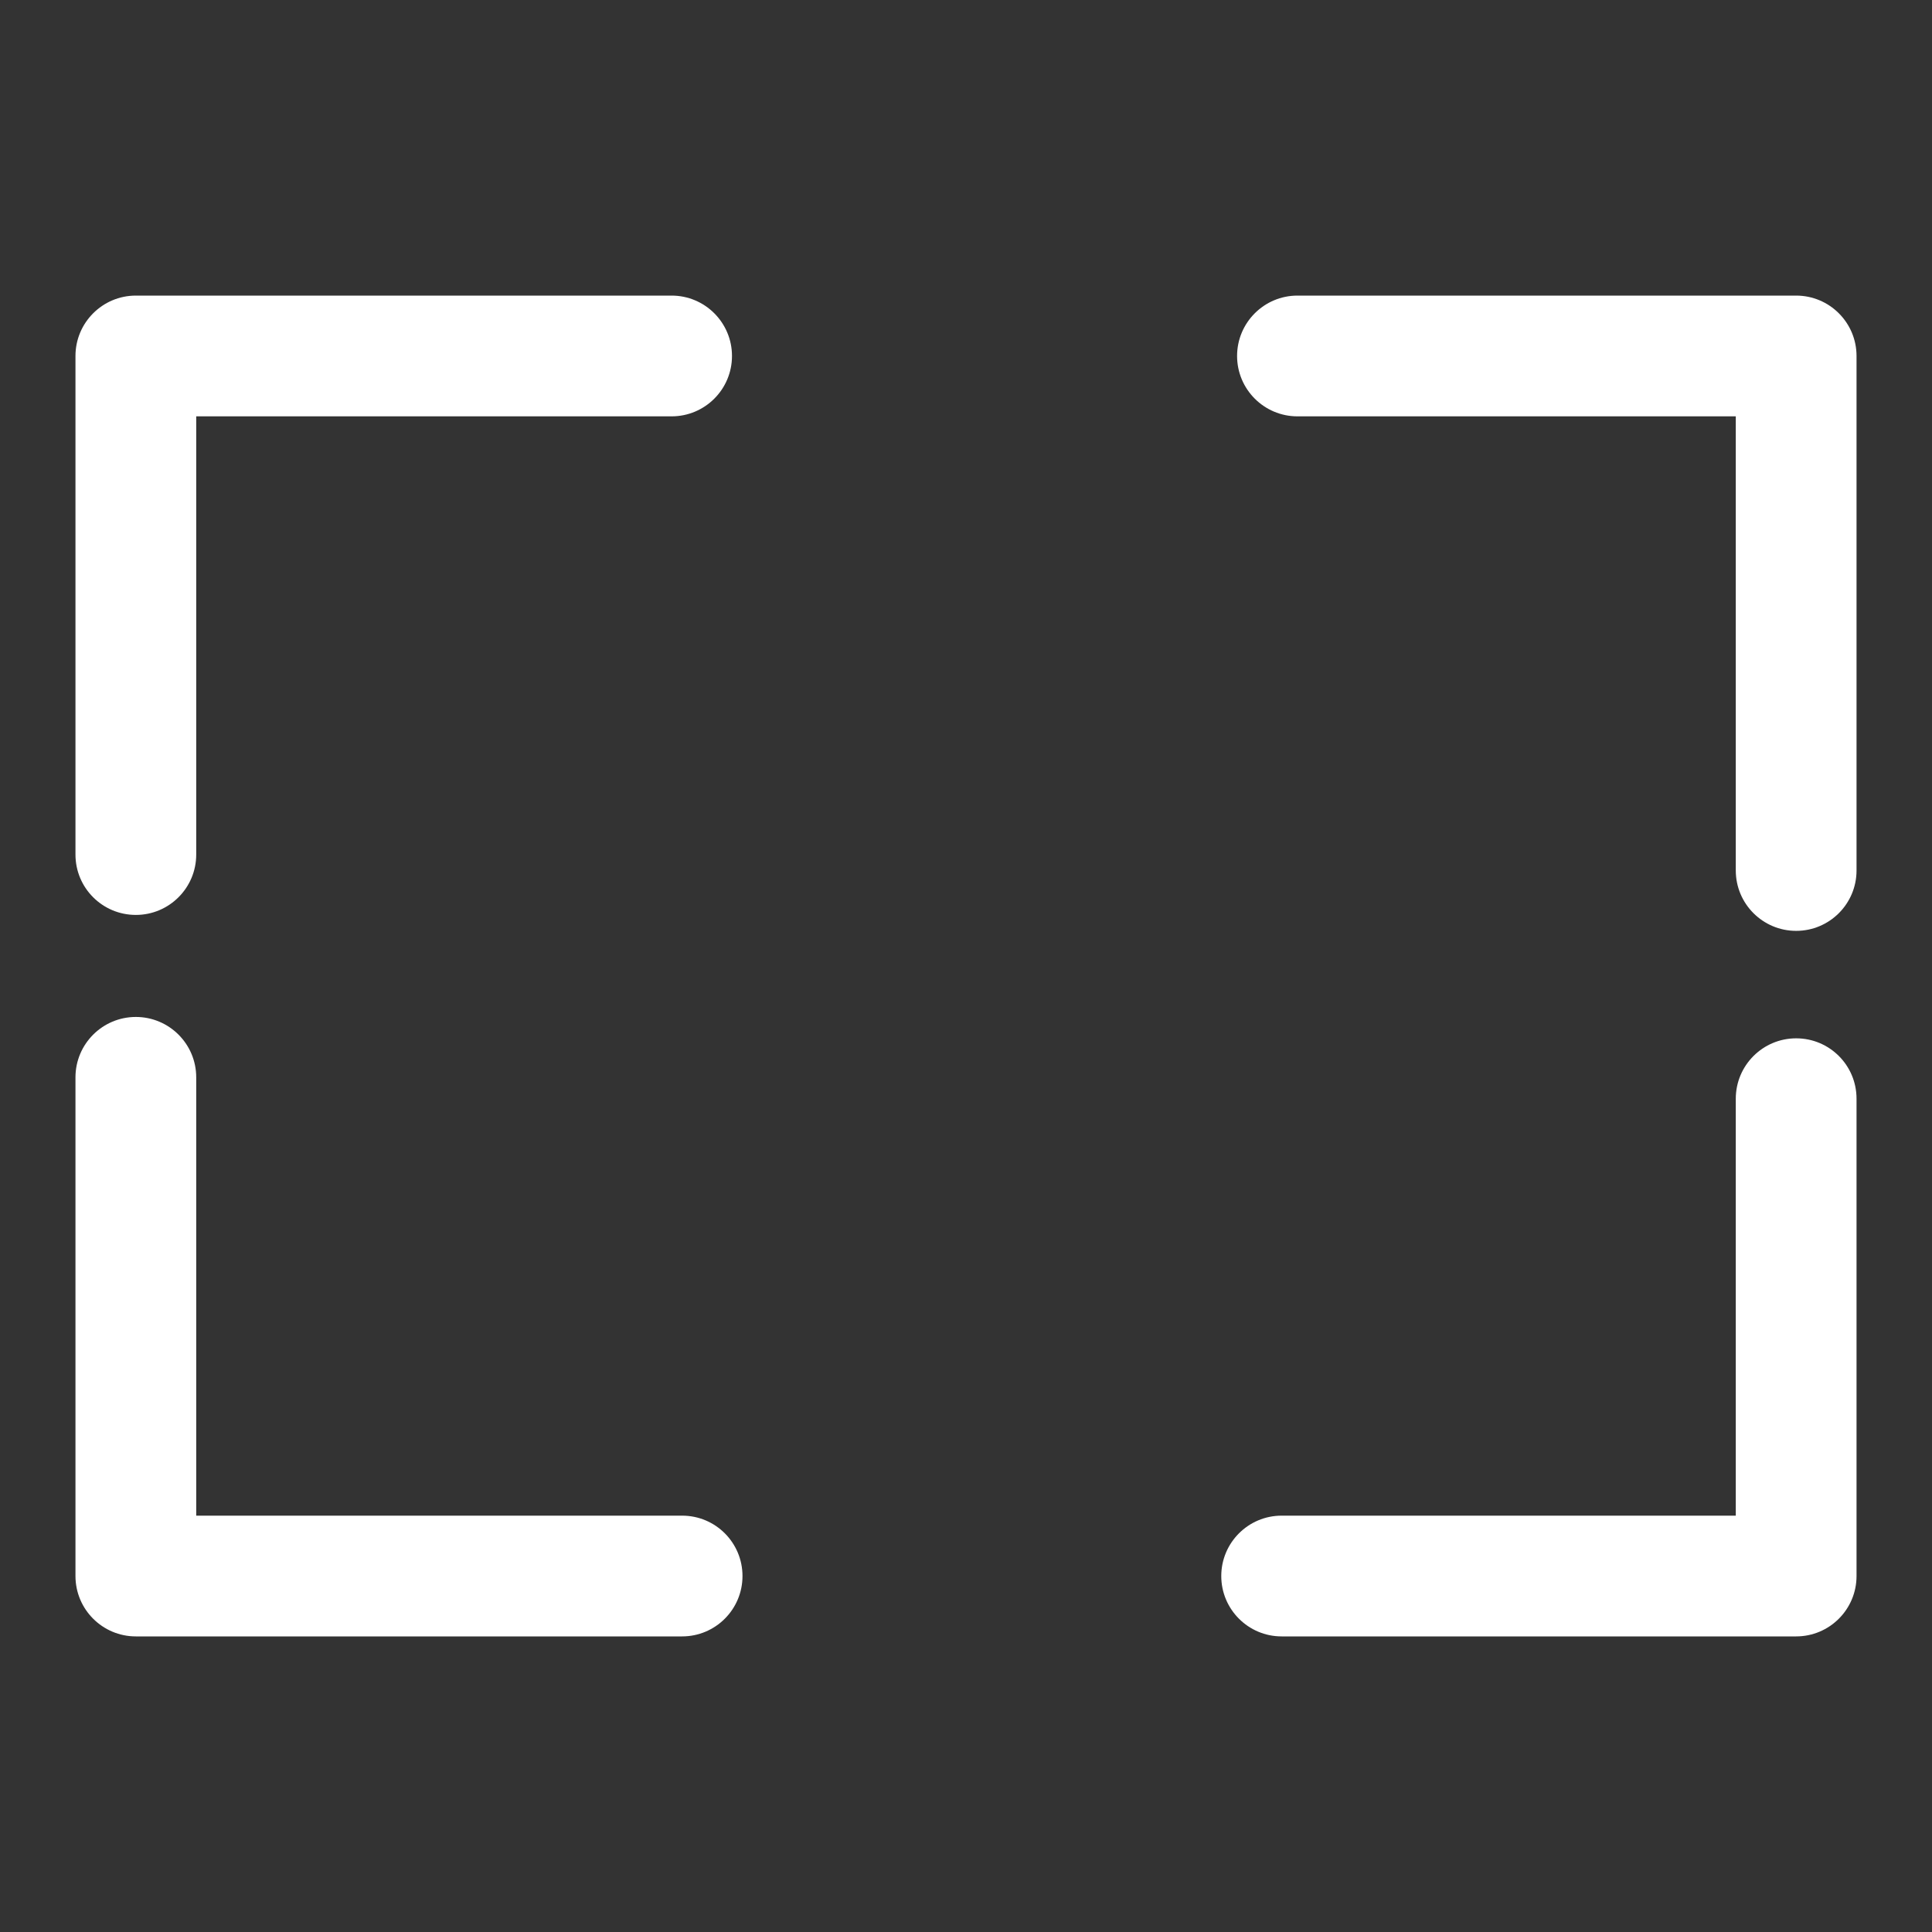 <?xml version="1.0" encoding="iso-8859-1"?>
<!-- Generator: Adobe Illustrator 15.1.0, SVG Export Plug-In . SVG Version: 6.00 Build 0)  -->
<!DOCTYPE svg PUBLIC "-//W3C//DTD SVG 1.1//EN" "http://www.w3.org/Graphics/SVG/1.1/DTD/svg11.dtd">
<svg version="1.1" id="Layer_1" xmlns="http://www.w3.org/2000/svg" xmlns:xlink="http://www.w3.org/1999/xlink" x="0px" y="0px"
	 width="16px" height="16px" viewBox="0 0 16 16" style="enable-background:new 0 0 16 16;" xml:space="preserve">
<rect x="0" y="0" width="16" height="16" fill="#333333" stroke="none"/>
<g>
	<path style="fill:#FFFFFF;" d="M1.125,7.577c0.276,0,0.5-0.224,0.5-0.5V3.448h3.937c0.276,0,0.5-0.224,0.5-0.5s-0.224-0.5-0.5-0.5
		H1.125c-0.276,0-0.5,0.224-0.5,0.5v4.129C0.625,7.354,0.849,7.577,1.125,7.577z"/>
	<path style="fill:#FFFFFF;" d="M5.649,12.552H1.625v-3.63c0-0.276-0.224-0.5-0.5-0.5s-0.5,0.224-0.5,0.5v4.13
		c0,0.276,0.224,0.5,0.5,0.5h4.524c0.276,0,0.5-0.224,0.5-0.5S5.926,12.552,5.649,12.552z"/>
	<path style="fill:#FFFFFF;" d="M14.875,8.599c-0.276,0-0.5,0.224-0.5,0.5v3.453h-3.761c-0.276,0-0.5,0.224-0.5,0.5
		s0.224,0.5,0.5,0.5h4.261c0.276,0,0.5-0.224,0.5-0.5V9.099C15.375,8.822,15.151,8.599,14.875,8.599z"/>
	<path style="fill:#FFFFFF;" d="M14.875,2.448h-4.13c-0.276,0-0.5,0.224-0.5,0.5s0.224,0.5,0.5,0.5h3.63v3.761
		c0,0.276,0.224,0.5,0.5,0.5s0.5-0.224,0.5-0.5V2.948C15.375,2.672,15.151,2.448,14.875,2.448z"/>
</g>
</svg>
